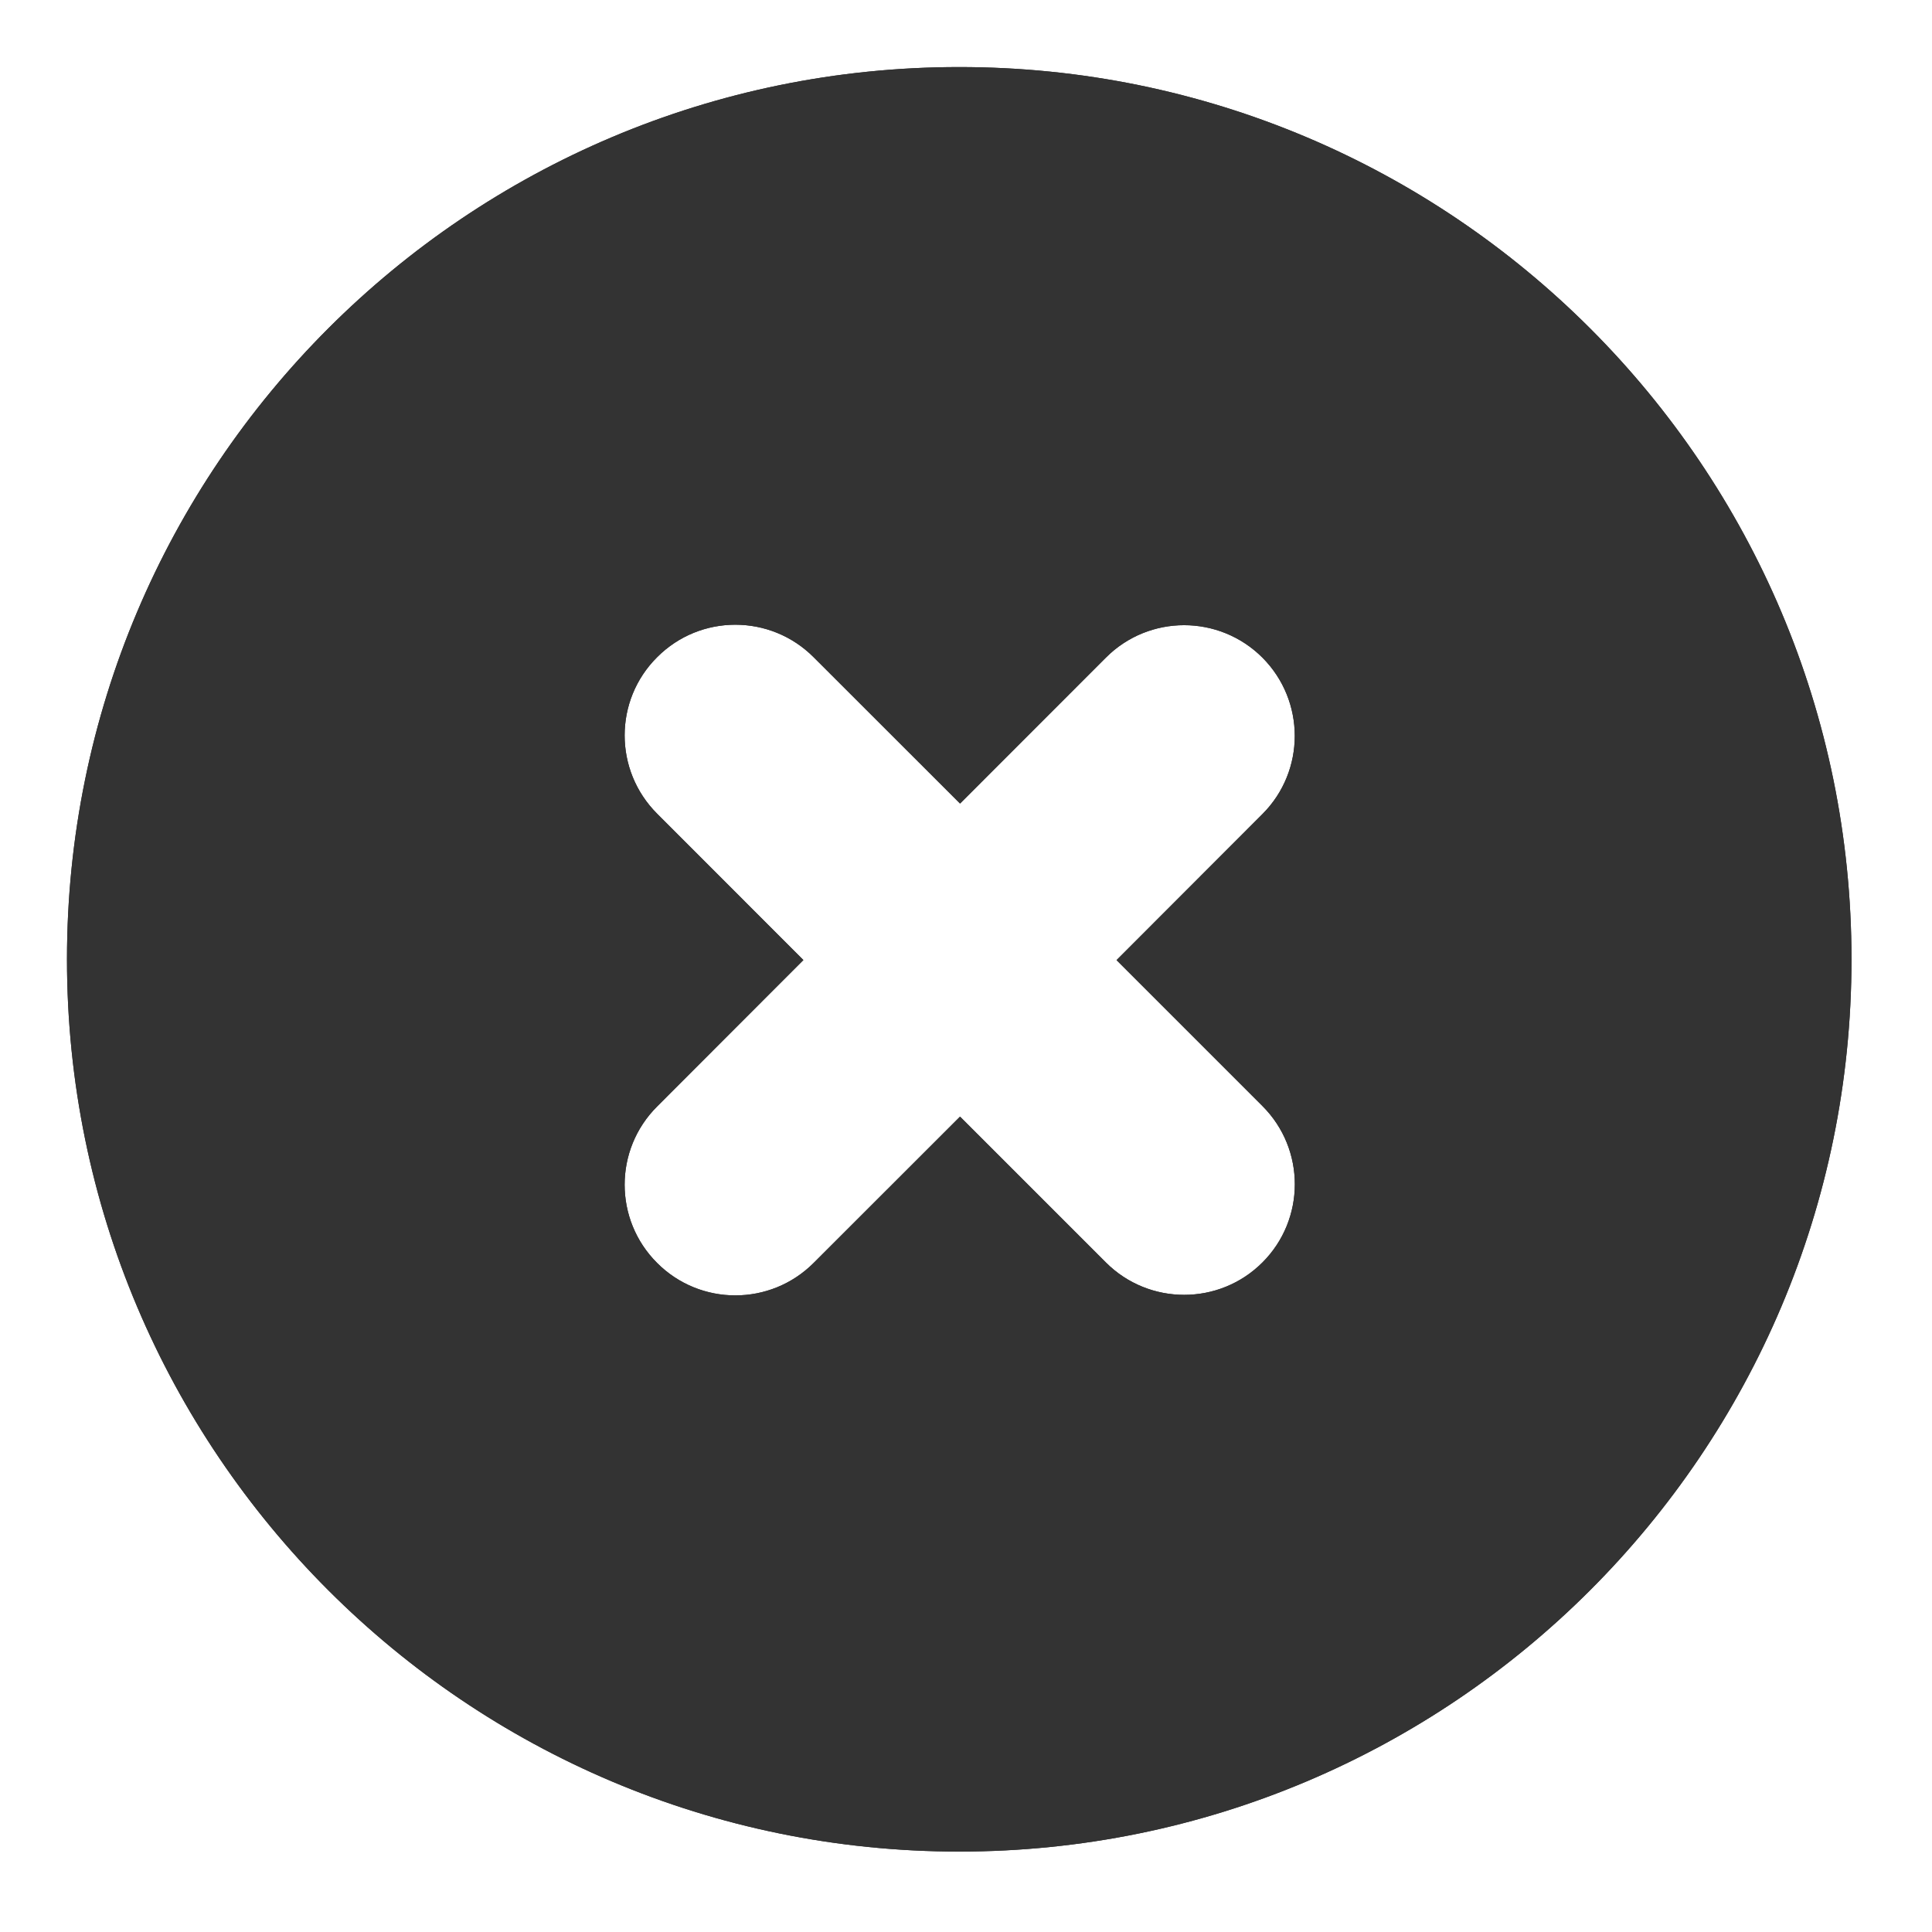 <svg width="24" height="24" viewBox="0 0 24 24" fill="none" xmlns="http://www.w3.org/2000/svg">
<path fill-rule="evenodd" clip-rule="evenodd" d="M11.916 23.001C5.793 23.001 0.832 18.038 0.832 11.917C0.832 5.796 5.793 0.833 11.916 0.833C18.037 0.833 23 5.796 23 11.917C23 18.038 18.037 23.001 11.916 23.001ZM11.926 13.871L13.738 15.683C14.274 16.219 15.146 16.219 15.682 15.683C16.219 15.147 16.219 14.275 15.682 13.739L13.87 11.927L15.682 10.113C16.218 9.577 16.218 8.707 15.682 8.169C15.144 7.632 14.274 7.632 13.738 8.169L11.926 9.982L10.107 8.164C9.57 7.626 8.699 7.626 8.163 8.164C7.625 8.7 7.625 9.57 8.163 10.108L9.98 11.926L8.163 13.745C7.625 14.282 7.625 15.152 8.163 15.689C8.699 16.226 9.57 16.226 10.107 15.689L11.926 13.871Z" fill="#333333"/>
<path fill-rule="evenodd" clip-rule="evenodd" d="M11.916 23.001C5.793 23.001 0.832 18.038 0.832 11.917C0.832 5.796 5.793 0.833 11.916 0.833C18.037 0.833 23 5.796 23 11.917C23 18.038 18.037 23.001 11.916 23.001ZM11.926 13.871L13.738 15.683C14.274 16.219 15.146 16.219 15.682 15.683C16.219 15.147 16.219 14.275 15.682 13.739L13.87 11.927L15.682 10.113C16.218 9.577 16.218 8.707 15.682 8.169C15.144 7.632 14.274 7.632 13.738 8.169L11.926 9.982L10.107 8.164C9.57 7.626 8.699 7.626 8.163 8.164C7.625 8.7 7.625 9.57 8.163 10.108L9.98 11.926L8.163 13.745C7.625 14.282 7.625 15.152 8.163 15.689C8.699 16.226 9.57 16.226 10.107 15.689L11.926 13.871Z" fill="#333333"/>
</svg>
